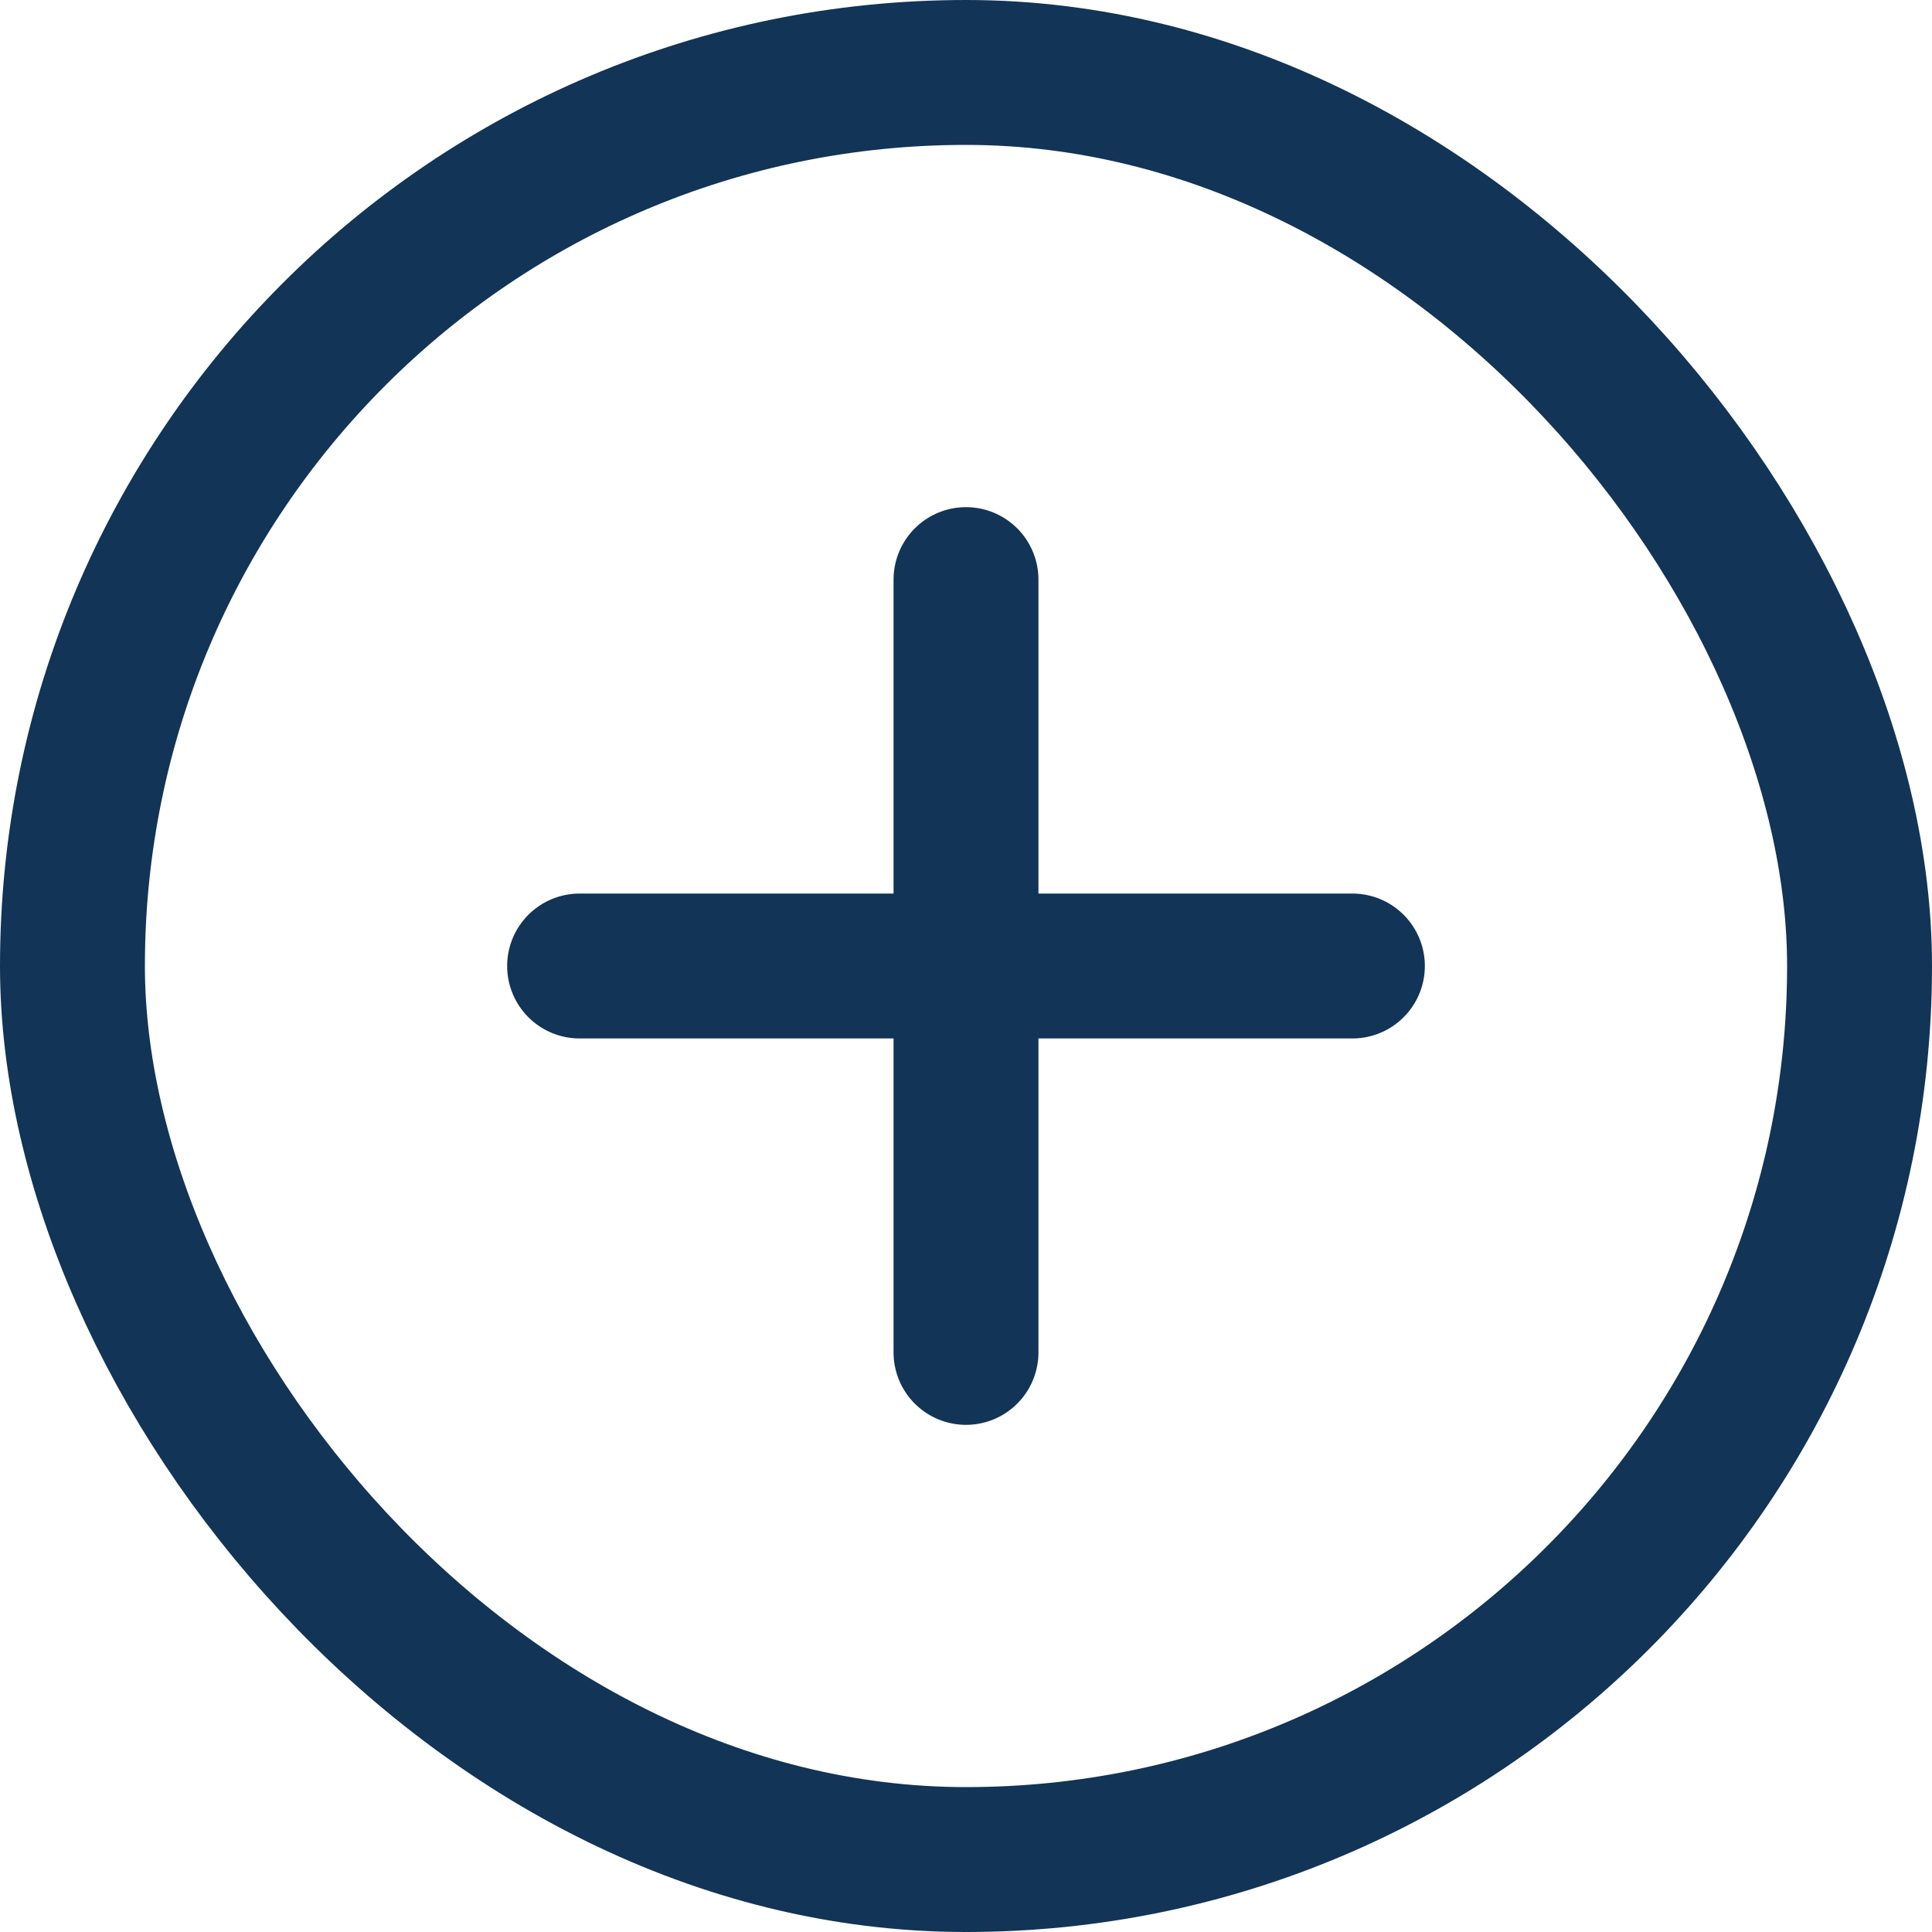 <svg width="20" height="20" viewBox="0 0 20 20" fill="none" xmlns="http://www.w3.org/2000/svg">
<rect x="0.75" y="0.75" width="18.5" height="18.5" rx="9.25" stroke="#123456" stroke-width="1.5"/>
<path d="M6 10H14" stroke="#123456" stroke-width="1.5" stroke-linecap="round"/>
<path d="M10 14L10 6" stroke="#123456" stroke-width="1.5" stroke-linecap="round"/>
</svg>
